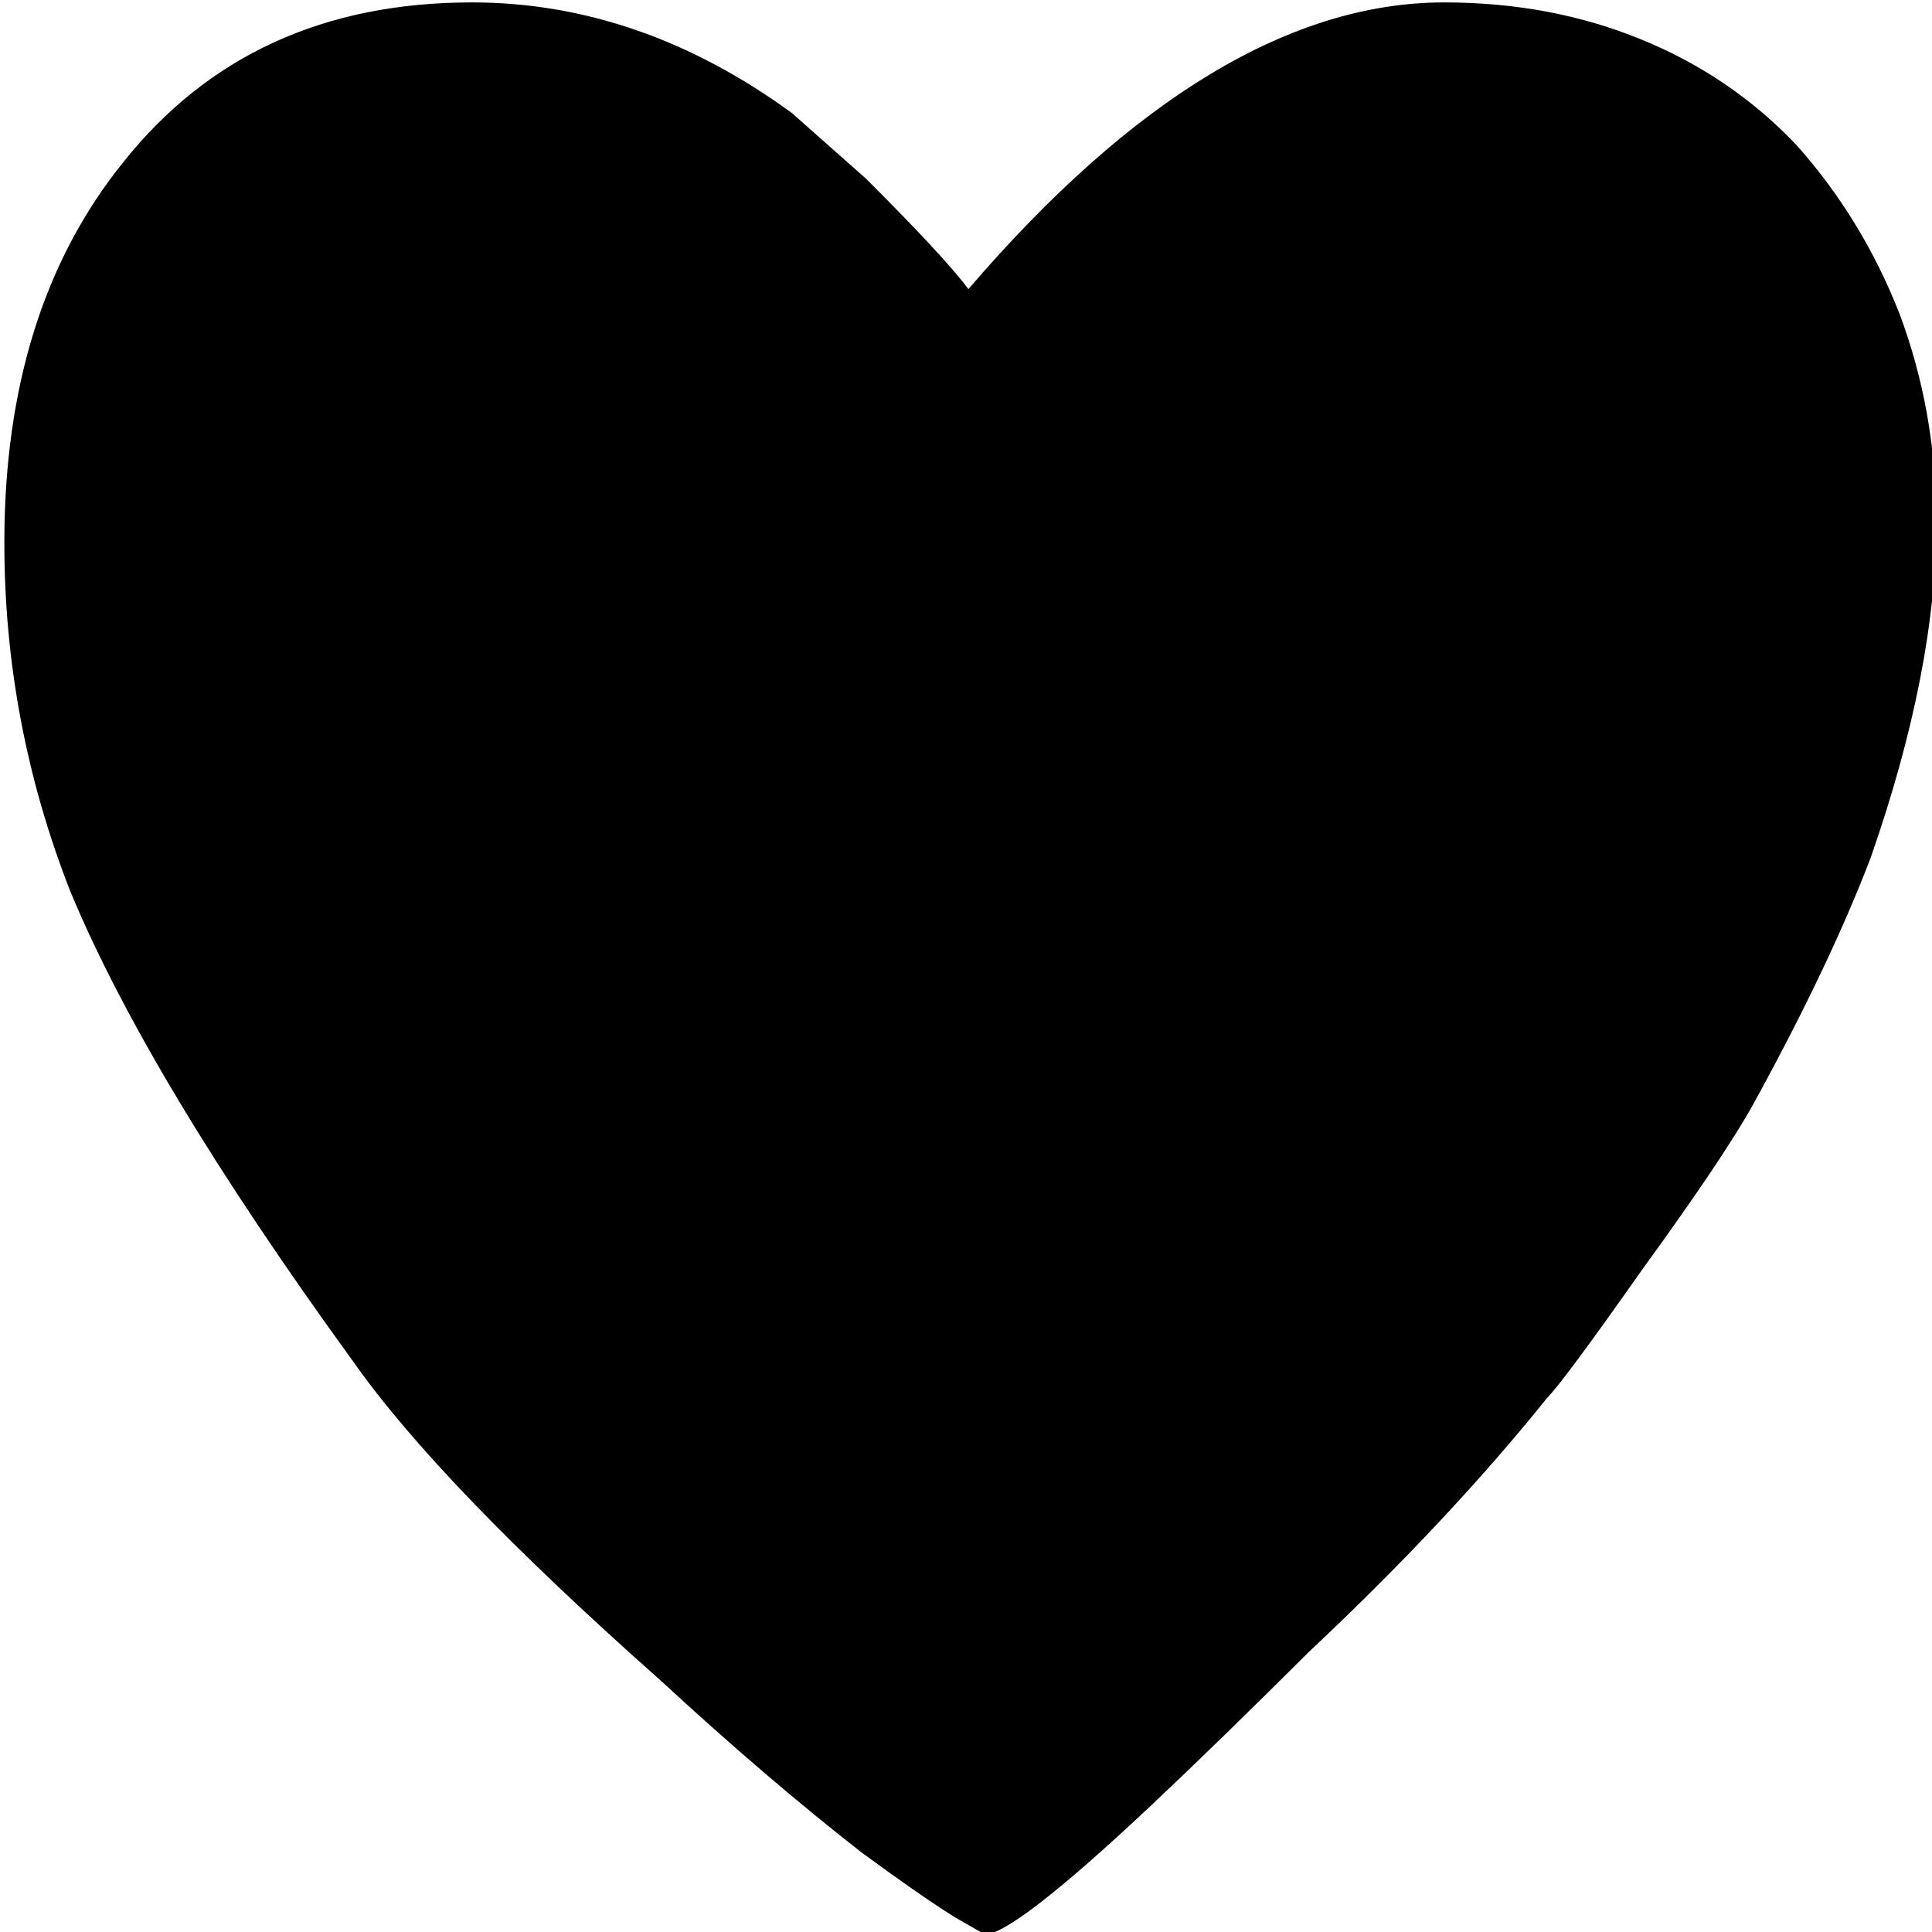 
<svg xmlns="http://www.w3.org/2000/svg" version="1.1" xmlns:xlink="http://www.w3.org/1999/xlink" preserveAspectRatio="none" x="0px" y="0px" width="400px" height="400px" viewBox="0 0 400 400">
<defs>
<g id="Layer0_0_FILL">
<path fill="#000000" stroke="none" d="
M 372.05 30.15
Q 358.45 15.75 339.75 8.15 321.1 0.5 299 0.5 251.45 0.5 200.5 59.85 195.4 53.05 179.25 36.95
L 163.95 23.4
Q 132.55 0.5 97.7 0.5 51.85 0.5 25.55 33.55 0.9 64.05 0.9 112.35 0.9 149.65 14.5 184.4 30.65 223.4 73.1 281.85 90.95 307.3 136.8 347.95 158.85 368.3 178.4 383.55 191.15 392.9 197.95 397.1
L 203.9 400.5
Q 209.85 400.5 237.85 374.25 252.3 360.65 270.95 342.05 299.85 314.9 320.25 289.5 323.65 286.1 339.75 263.2 357.6 238.65 363.55 227.6 378.85 199.65 387.3 177.6 400.9 138.65 400.9 108.15 400.9 85.25 393.25 64.9 385.6 45.4 372.05 30.15 Z"/>
</g>
</defs>

<g transform="matrix( 1, 0, 0, 1, 0,0) ">
<use xlink:href="#Layer0_0_FILL"/>
</g>
</svg>
